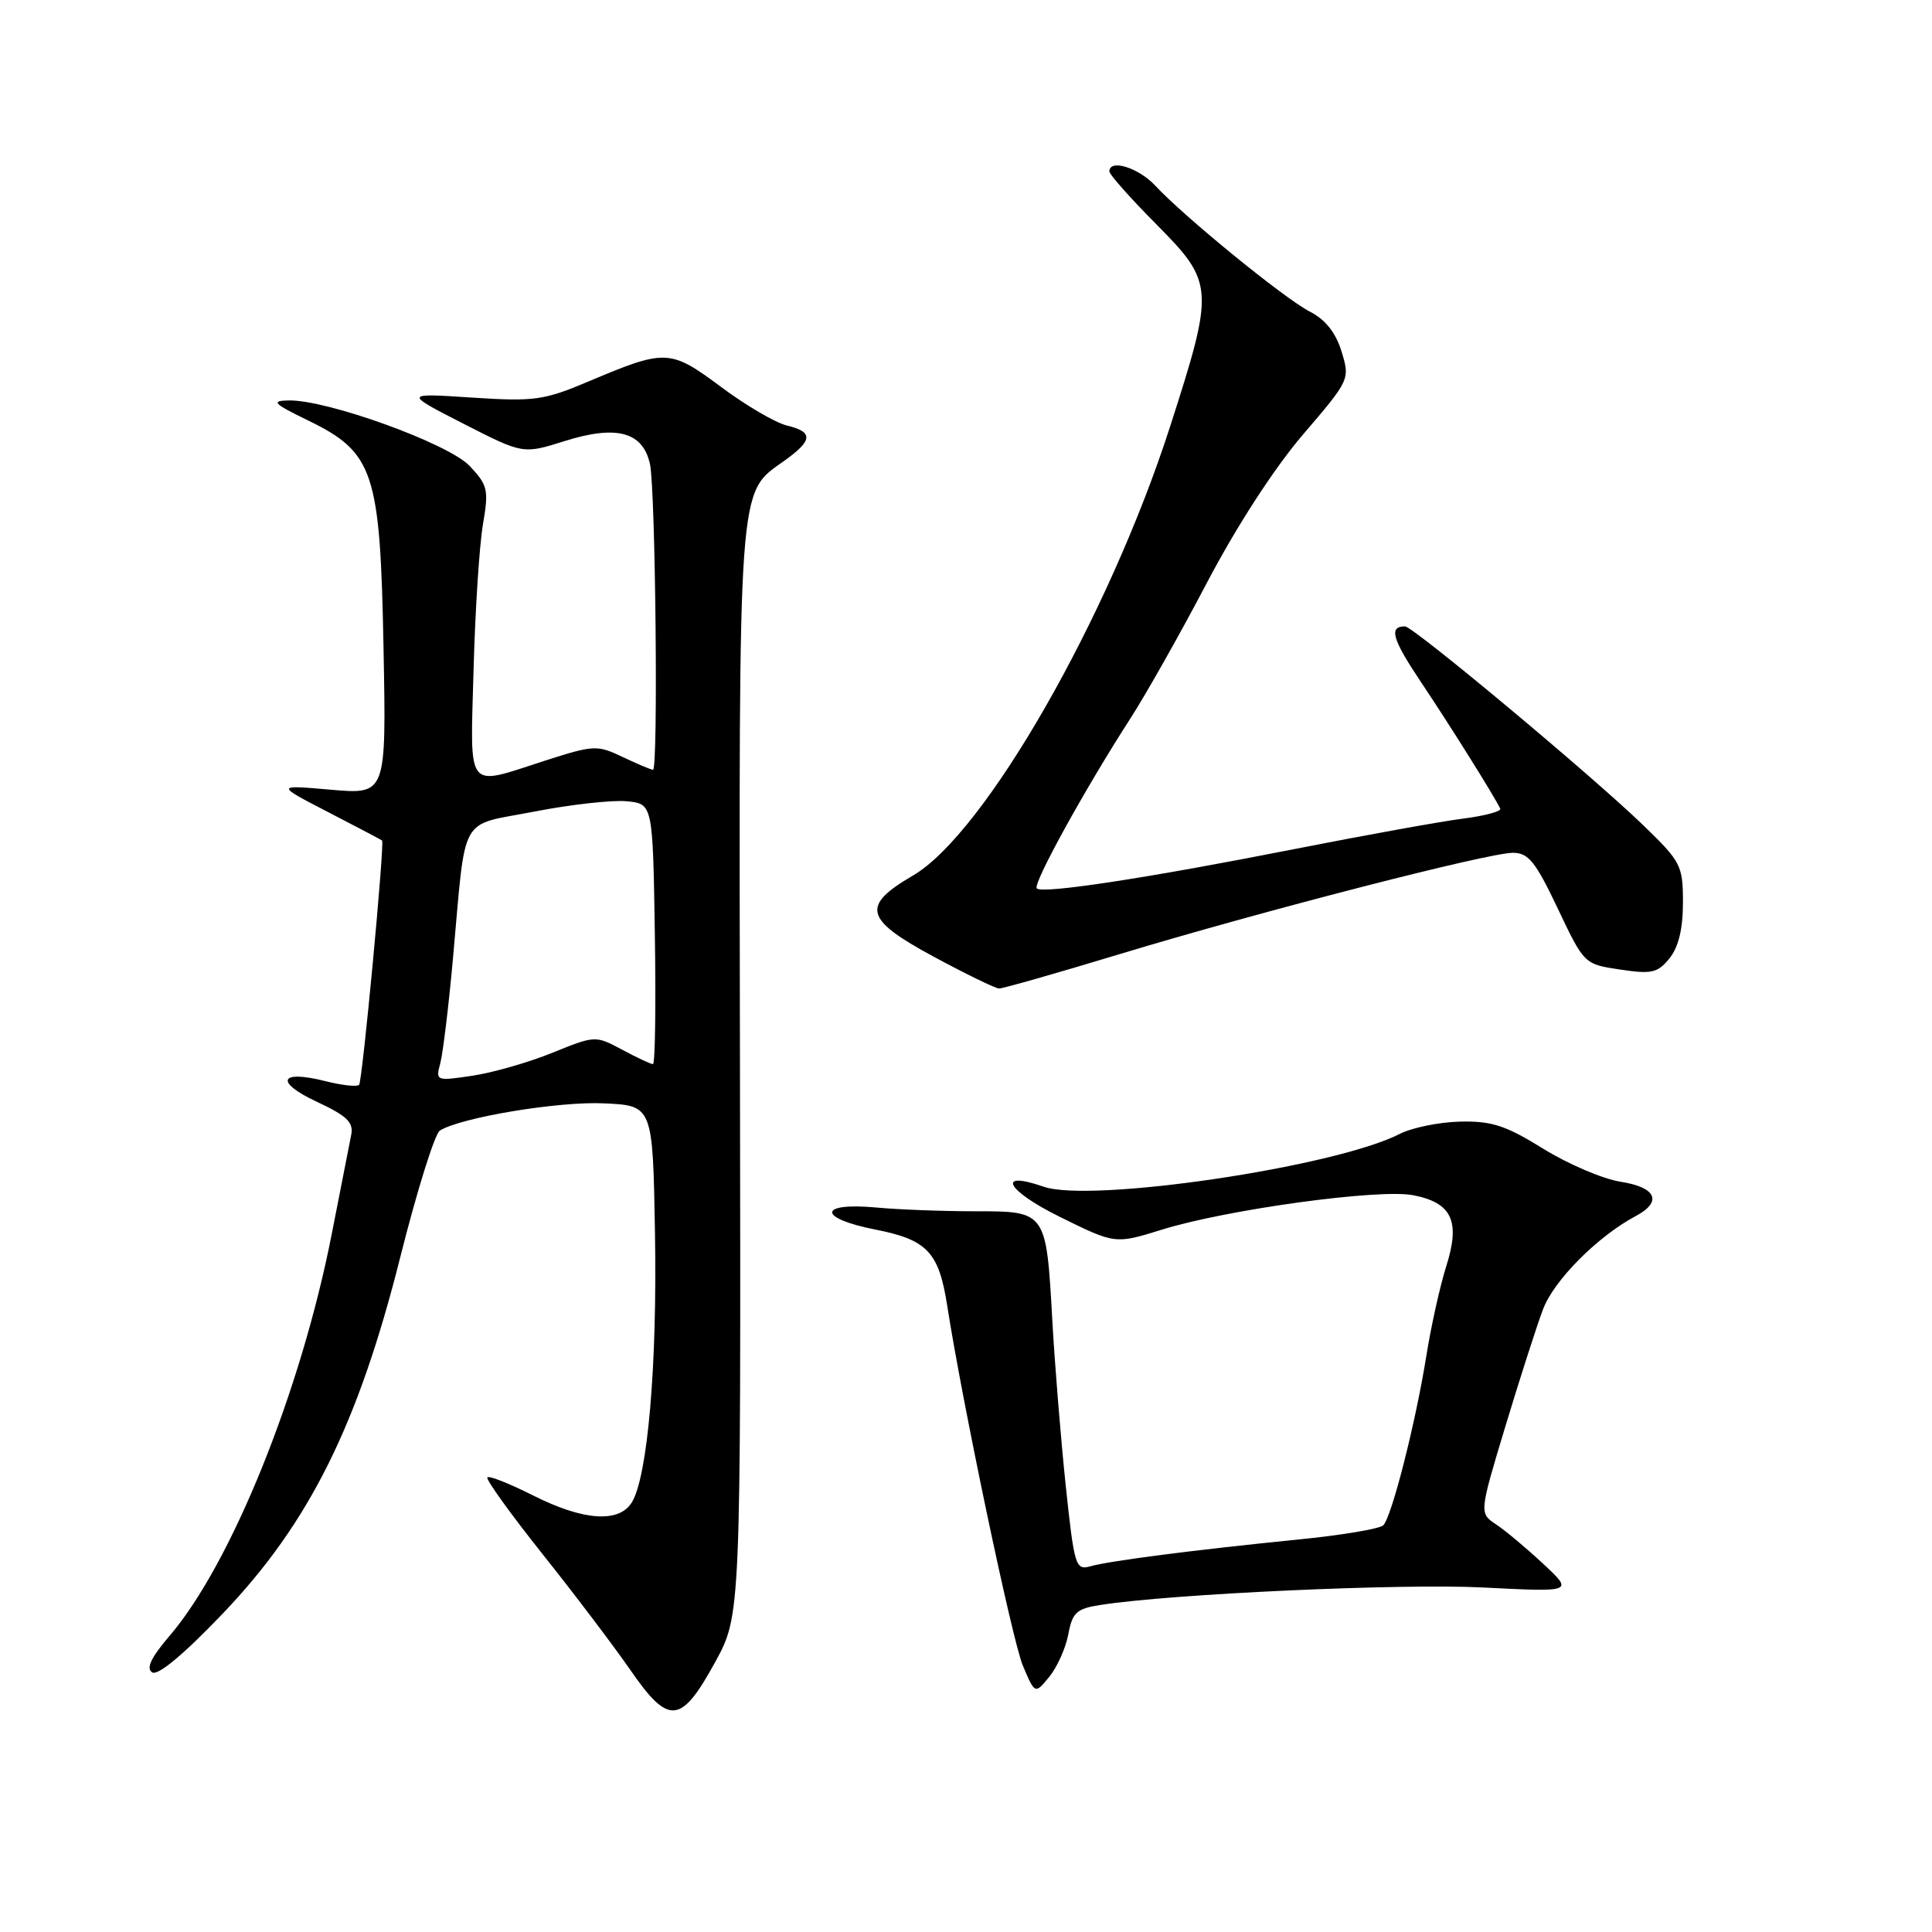 <?xml version="1.0" encoding="UTF-8" standalone="no"?>
<!DOCTYPE svg PUBLIC "-//W3C//DTD SVG 1.1//EN" "http://www.w3.org/Graphics/SVG/1.1/DTD/svg11.dtd" >
<svg xmlns="http://www.w3.org/2000/svg" xmlns:xlink="http://www.w3.org/1999/xlink" version="1.1" viewBox="0 0 256 256">
 <g >
 <path fill="currentColor"
d=" M 94.75 220.26 C 98.17 214.02 98.17 214.02 98.05 142.07 C 97.91 63.13 97.74 65.46 103.89 61.08 C 107.72 58.35 107.81 57.23 104.25 56.38 C 102.74 56.01 98.82 53.72 95.54 51.27 C 88.80 46.25 88.21 46.22 78.02 50.53 C 72.05 53.05 70.82 53.22 62.52 52.68 C 53.50 52.09 53.50 52.09 61.40 56.14 C 69.31 60.18 69.31 60.18 74.80 58.45 C 81.72 56.27 85.20 57.22 86.13 61.52 C 86.86 64.96 87.23 102.00 86.53 102.00 C 86.28 102.00 84.47 101.24 82.52 100.31 C 79.12 98.69 78.69 98.71 72.16 100.81 C 61.61 104.21 62.31 105.10 62.75 88.75 C 62.96 80.91 63.52 72.25 63.99 69.50 C 64.78 64.89 64.64 64.29 62.22 61.73 C 59.40 58.76 43.32 52.95 38.24 53.06 C 35.87 53.11 36.22 53.47 40.80 55.70 C 49.55 59.96 50.38 62.46 50.82 85.89 C 51.19 105.28 51.19 105.28 43.84 104.64 C 36.50 104.00 36.50 104.00 43.50 107.62 C 47.35 109.61 50.56 111.30 50.63 111.37 C 50.98 111.74 48.02 143.32 47.58 143.75 C 47.30 144.03 45.30 143.81 43.13 143.26 C 37.04 141.72 36.34 143.35 41.96 145.98 C 46.00 147.87 46.88 148.72 46.53 150.41 C 46.30 151.56 45.14 157.45 43.96 163.50 C 39.89 184.32 30.66 207.20 22.46 216.77 C 20.01 219.64 19.32 221.08 20.17 221.60 C 20.93 222.07 24.38 219.19 29.57 213.75 C 41.00 201.77 47.46 188.77 53.05 166.53 C 55.26 157.76 57.61 150.23 58.28 149.81 C 61.05 148.07 74.02 145.91 80.04 146.20 C 86.50 146.50 86.50 146.50 86.79 163.50 C 87.09 180.96 85.81 195.72 83.71 199.09 C 81.99 201.84 77.28 201.50 70.65 198.16 C 67.55 196.60 64.82 195.51 64.58 195.76 C 64.34 196.00 67.62 200.56 71.87 205.90 C 76.13 211.24 81.38 218.18 83.55 221.32 C 88.62 228.65 90.24 228.49 94.75 220.26 Z  M 141.56 216.54 C 142.10 213.65 142.65 213.15 145.84 212.66 C 155.28 211.19 185.73 209.80 196.50 210.35 C 208.50 210.96 208.50 210.96 204.50 207.23 C 202.30 205.18 199.49 202.82 198.25 202.00 C 196.00 200.50 196.00 200.50 199.47 189.00 C 201.38 182.68 203.63 175.68 204.47 173.46 C 205.93 169.62 211.70 163.82 216.75 161.13 C 220.31 159.23 219.47 157.33 214.75 156.59 C 212.41 156.23 207.80 154.26 204.50 152.22 C 199.50 149.12 197.66 148.52 193.45 148.62 C 190.66 148.69 187.06 149.43 185.45 150.26 C 176.89 154.64 144.54 159.43 138.27 157.24 C 131.91 155.03 133.37 157.75 140.41 161.23 C 147.76 164.86 147.76 164.86 153.94 162.94 C 162.57 160.26 182.67 157.50 187.24 158.37 C 192.39 159.36 193.54 161.81 191.63 167.80 C 190.81 170.39 189.63 175.71 189.00 179.64 C 187.58 188.54 184.41 200.99 183.29 202.11 C 182.82 202.58 177.73 203.43 171.97 204.00 C 158.27 205.37 147.01 206.82 144.45 207.55 C 142.52 208.09 142.34 207.48 141.21 196.81 C 140.56 190.59 139.76 180.78 139.44 175.00 C 138.63 160.46 138.65 160.50 129.22 160.50 C 124.97 160.50 119.06 160.28 116.09 160.00 C 108.39 159.29 108.30 161.41 115.97 162.92 C 122.86 164.27 124.40 165.90 125.51 173.00 C 127.49 185.76 134.13 217.38 135.53 220.70 C 137.14 224.50 137.14 224.50 139.04 222.18 C 140.08 220.90 141.22 218.37 141.56 216.54 Z  M 148.38 126.42 C 167.04 120.77 197.19 113.00 200.47 113.00 C 202.52 113.00 203.47 114.18 206.41 120.38 C 209.91 127.75 209.92 127.76 214.67 128.47 C 218.85 129.10 219.65 128.92 221.22 126.98 C 222.41 125.50 223.00 123.08 223.00 119.61 C 223.00 114.68 222.75 114.19 217.75 109.36 C 210.92 102.75 187.25 83.00 186.17 83.00 C 183.98 83.00 184.47 84.67 188.32 90.43 C 192.09 96.05 198.00 105.49 198.79 107.15 C 198.96 107.51 196.71 108.11 193.80 108.48 C 190.88 108.85 180.85 110.67 171.50 112.51 C 151.88 116.38 138.14 118.47 137.38 117.72 C 136.81 117.14 143.73 104.59 149.75 95.25 C 151.81 92.07 156.41 83.92 159.96 77.15 C 163.89 69.67 168.87 62.00 172.66 57.57 C 178.86 50.34 178.89 50.26 177.76 46.57 C 176.99 44.07 175.62 42.34 173.56 41.29 C 170.22 39.58 156.96 28.77 153.08 24.60 C 150.85 22.21 147.00 21.02 147.00 22.72 C 147.00 23.12 149.80 26.28 153.23 29.73 C 160.89 37.46 160.94 38.19 155.05 56.50 C 146.91 81.79 130.50 110.45 120.98 116.01 C 114.07 120.04 114.52 121.80 123.71 126.76 C 127.99 129.07 131.90 130.97 132.38 130.98 C 132.87 130.99 140.07 128.94 148.38 126.42 Z  M 58.34 140.89 C 58.69 139.57 59.45 133.32 60.02 127.00 C 61.79 107.49 60.68 109.51 70.80 107.54 C 75.61 106.60 81.11 105.99 83.02 106.17 C 86.50 106.50 86.50 106.50 86.77 123.75 C 86.92 133.24 86.81 141.00 86.52 141.00 C 86.23 141.00 84.39 140.14 82.44 139.09 C 78.90 137.20 78.86 137.20 73.19 139.50 C 70.06 140.77 65.29 142.14 62.60 142.54 C 57.78 143.26 57.71 143.23 58.34 140.89 Z "/>
</g>
</svg>